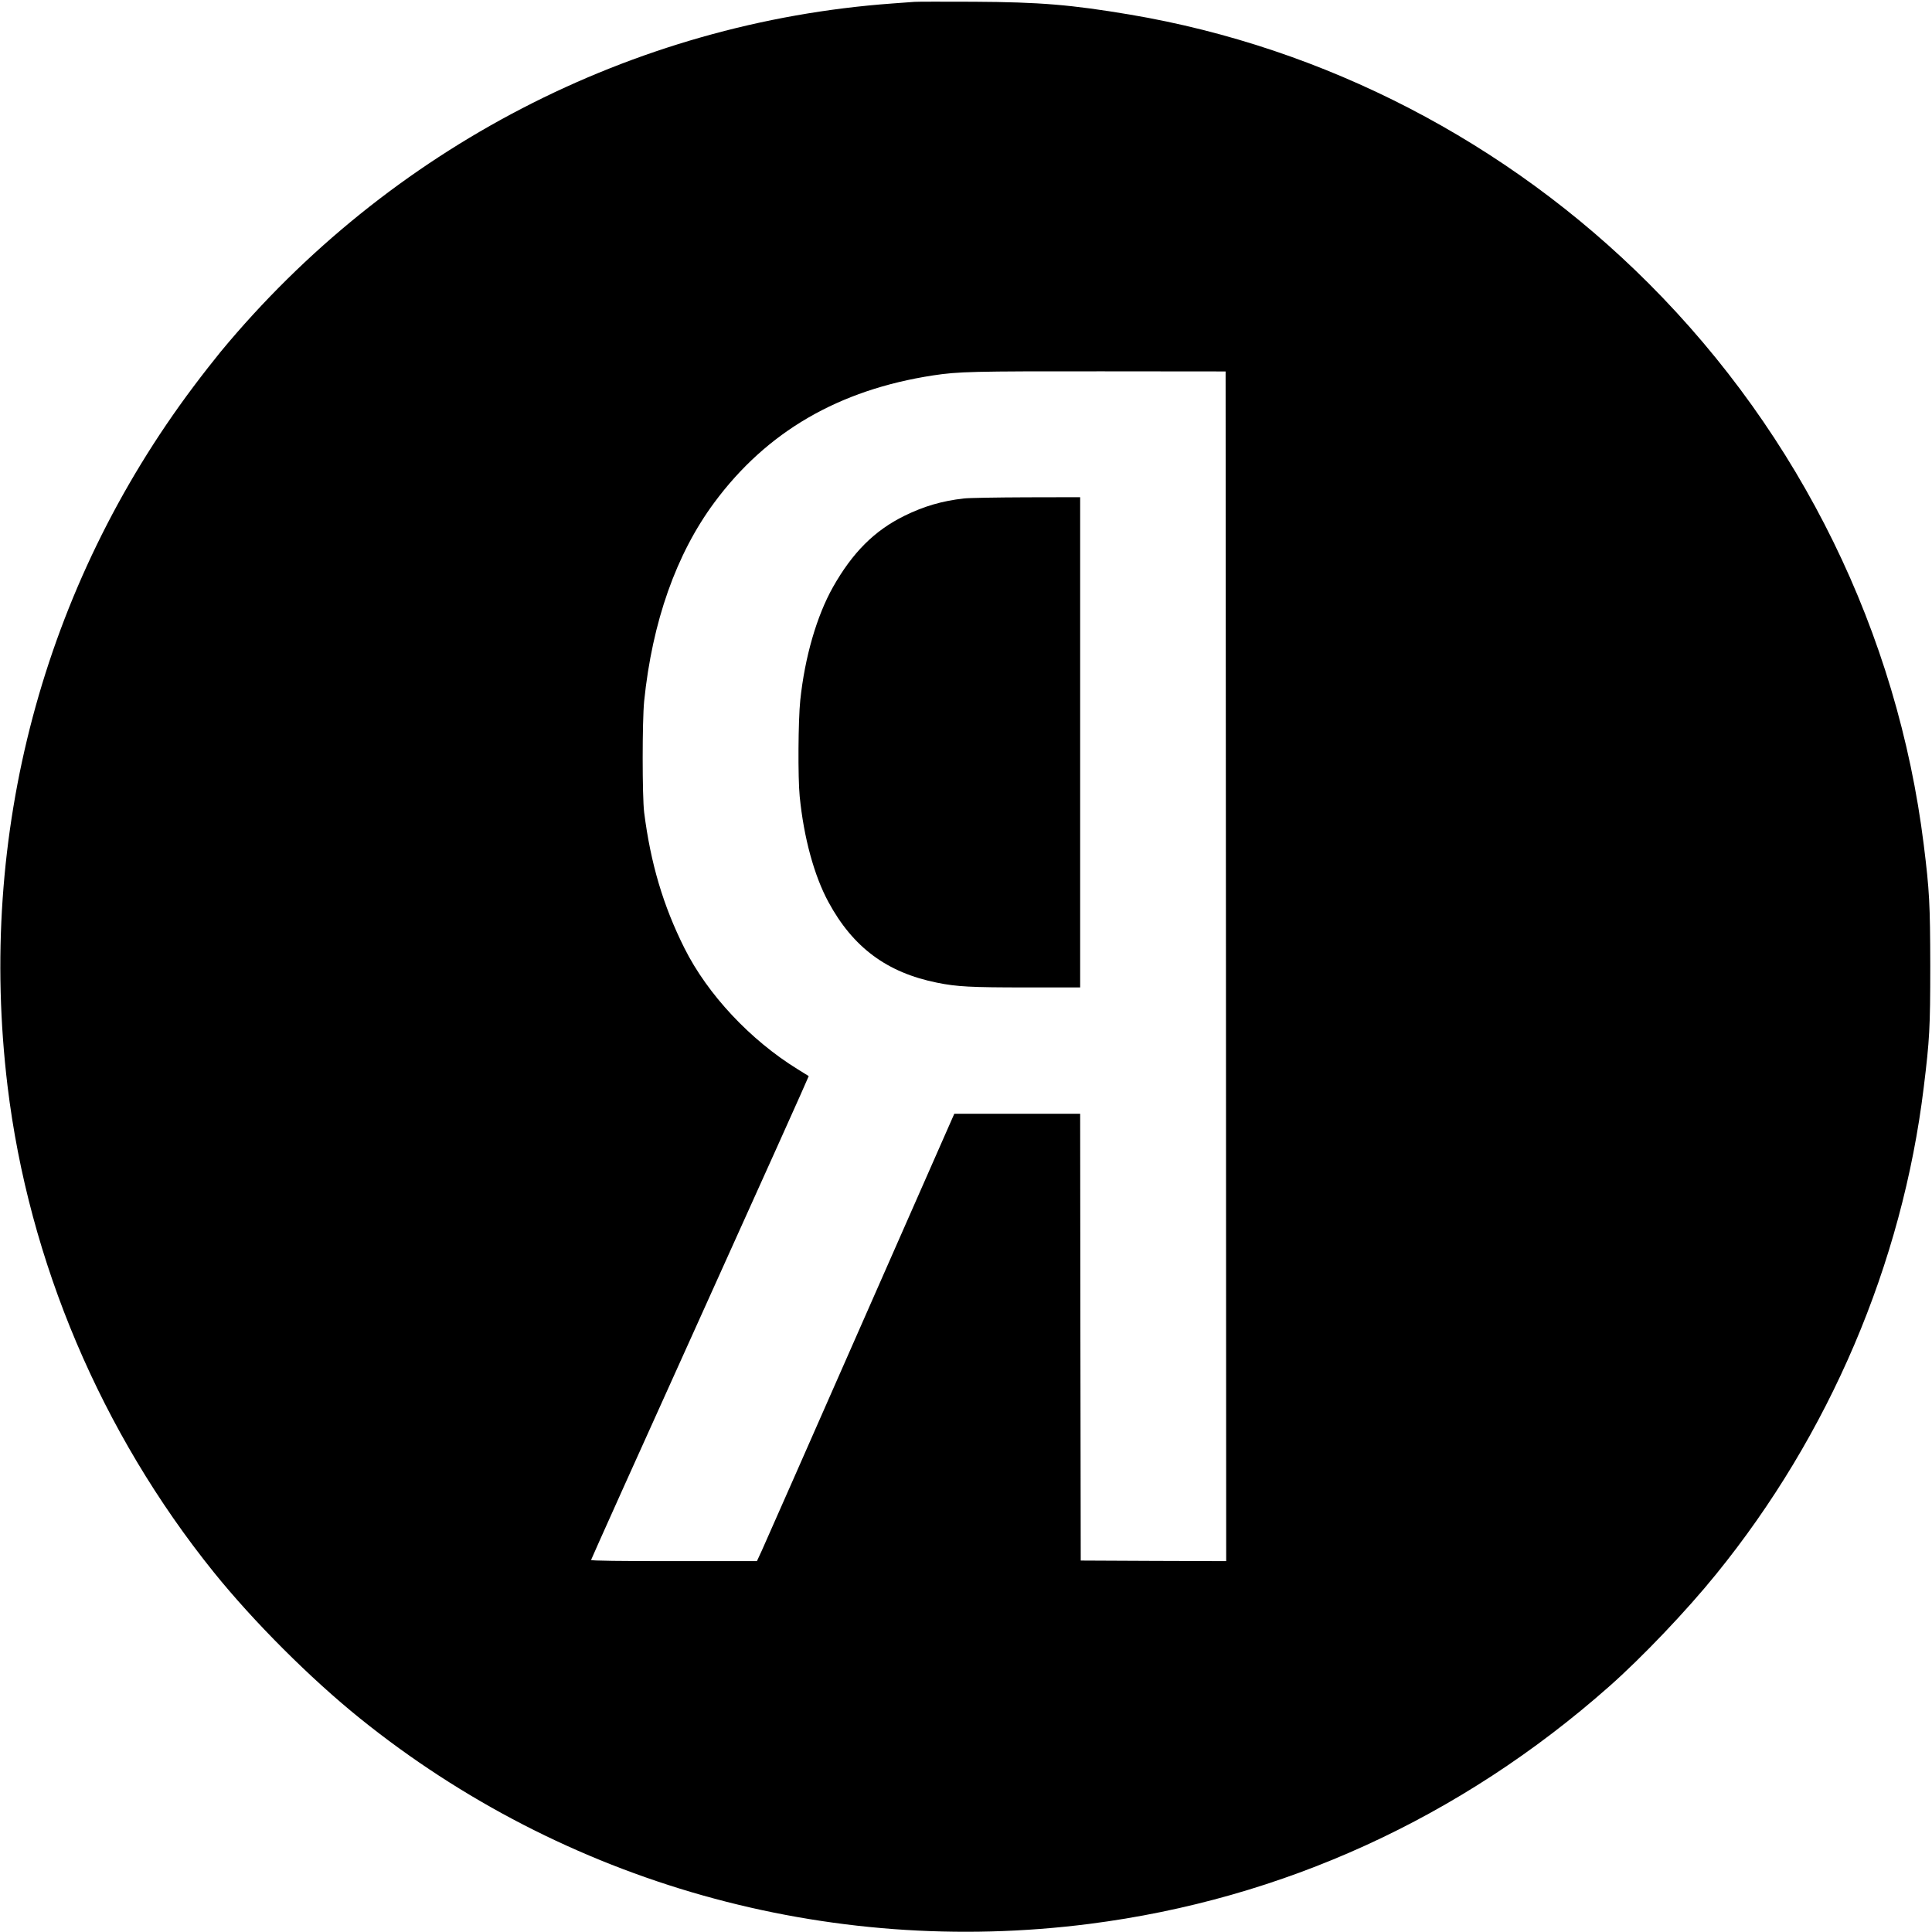 <?xml version="1.0" standalone="no"?>
<!DOCTYPE svg PUBLIC "-//W3C//DTD SVG 20010904//EN"
 "http://www.w3.org/TR/2001/REC-SVG-20010904/DTD/svg10.dtd">
<svg version="1.0" xmlns="http://www.w3.org/2000/svg"
 width="1667pt" height="1667pt" viewBox="0 0 1667 1667"
 preserveAspectRatio="xMidYMid meet">

<g transform="translate(0,1667) scale(0.1,-0.1)"
fill="#000000" stroke="none">
<path d="M7890 16654 c-25 -2 -110 -8 -190 -14 -2247 -163 -4342 -1249 -5796
-3005 -54 -66 -160 -201 -234 -300 -1299 -1730 -1866 -3863 -1605 -6035 183
-1515 809 -2991 1779 -4195 345 -428 833 -916 1261 -1261 1767 -1424 4034
-2063 6295 -1774 1666 213 3202 914 4485 2049 282 249 668 654 922 968 978
1204 1607 2680 1792 4203 50 408 56 511 56 1045 -1 535 -7 650 -56 1045 -227
1828 -1063 3533 -2374 4845 -1221 1221 -2793 2035 -4475 2319 -506 85 -775
108 -1350 111 -256 1 -485 1 -510 -1z m2688 -8322 l2 -5132 -627 2 -628 3 -3
1928 -2 1927 -543 0 -543 0 -809 -1837 c-445 -1011 -828 -1880 -851 -1930
l-43 -93 -715 0 c-468 0 -716 3 -716 10 0 5 423 946 941 2091 517 1144 939
2082 937 2084 -2 1 -44 28 -95 59 -409 252 -777 645 -977 1044 -184 367 -292
732 -348 1172 -17 139 -17 788 0 960 70 685 276 1268 604 1712 453 613 1074
974 1890 1099 219 33 337 36 1453 35 l1070 -1 3 -5133z"/>
<path d="M8317 12369 c-188 -21 -345 -67 -512 -149 -259 -127 -449 -317 -618
-616 -140 -249 -243 -604 -282 -976 -18 -172 -21 -669 -5 -829 35 -356 125
-685 248 -912 212 -392 505 -609 937 -696 172 -35 293 -41 771 -41 l464 0 0
2115 0 2115 -467 -1 c-258 -1 -499 -5 -536 -10z"/>
</g>
</svg>
